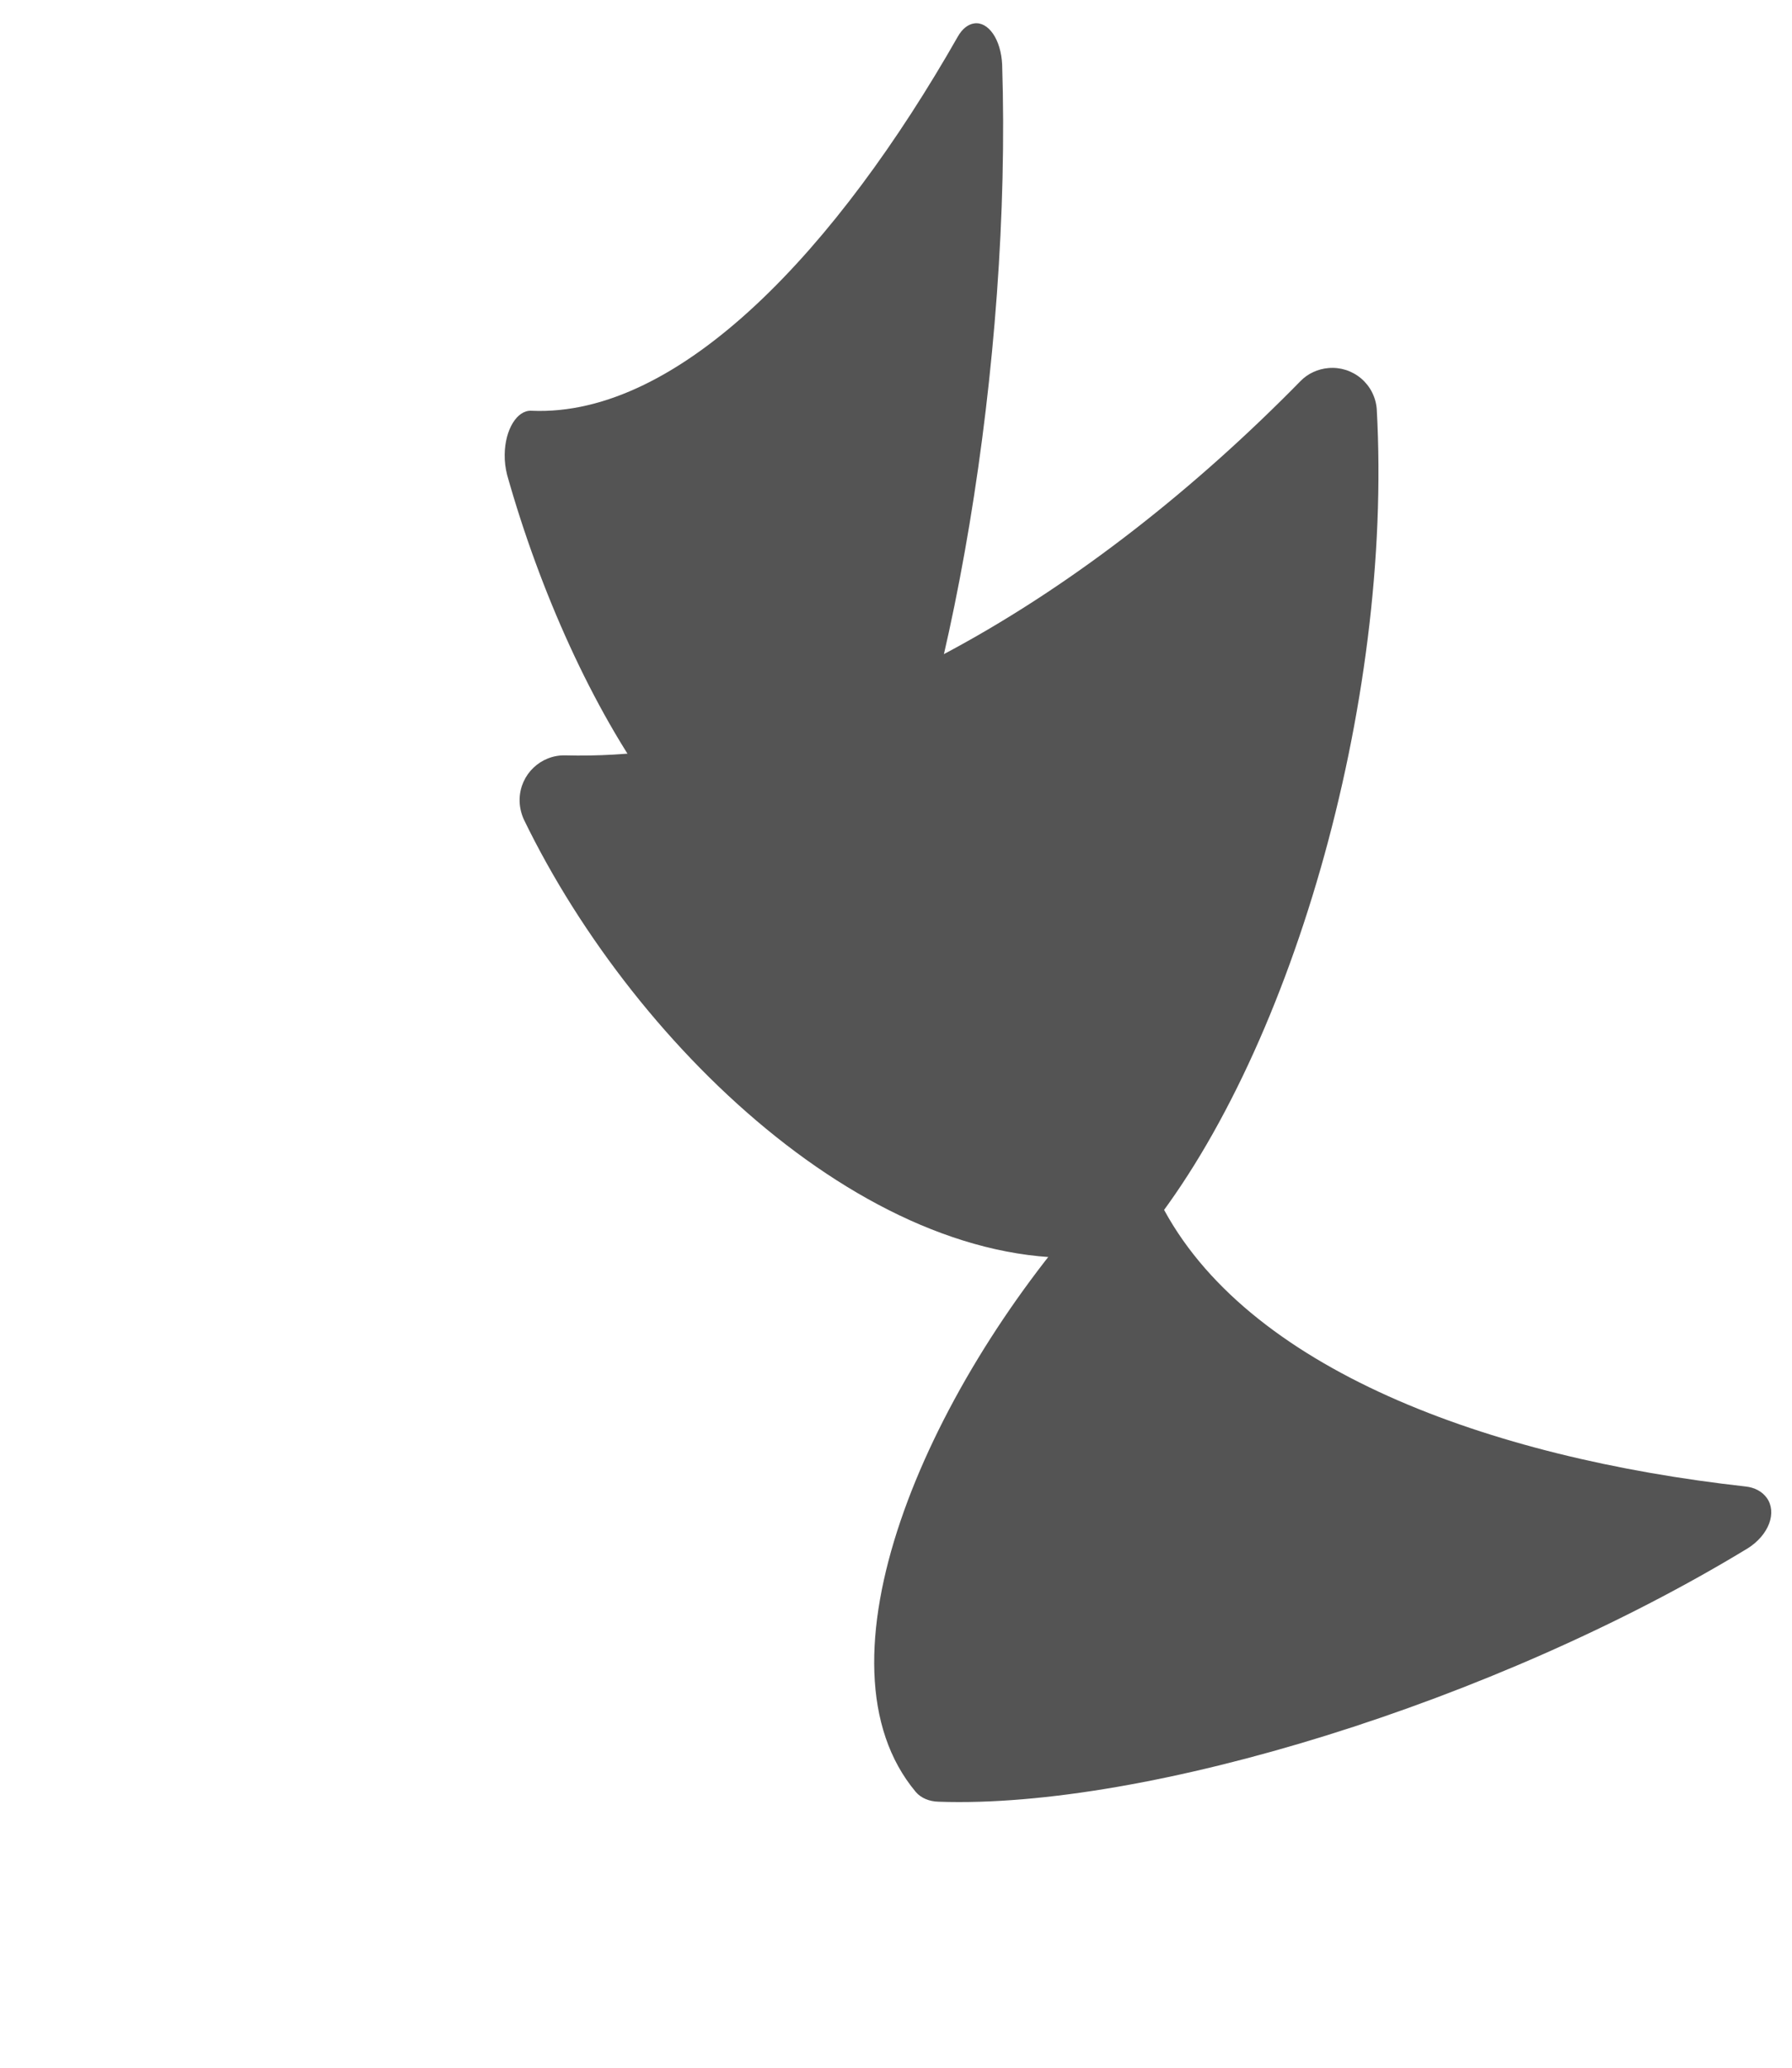 <svg width="52" height="60" viewBox="0 0 52 60" fill="none" xmlns="http://www.w3.org/2000/svg">
<g clip-path="url(#clip0_102_6)">
<path d="M37.738 11.058C31.752 17.163 23.886 22.114 16.408 21.919C15.694 21.899 15.098 22.466 15.078 23.183C15.072 23.391 15.117 23.593 15.202 23.782C18.49 30.564 25.721 37.34 32.323 36.415C32.628 36.369 32.913 36.213 33.108 35.972C37.408 30.799 40.43 20.459 39.95 11.866C39.936 11.695 39.889 11.53 39.811 11.377C39.733 11.225 39.625 11.09 39.495 10.98C39.365 10.87 39.214 10.787 39.052 10.735C38.89 10.684 38.719 10.665 38.549 10.68C38.244 10.706 37.952 10.837 37.738 11.058Z" fill="#545454"/>
<path d="M50.652 43.134C43.213 42.304 36.122 39.726 33.669 34.898C33.436 34.437 32.731 34.334 32.098 34.669C31.913 34.766 31.752 34.893 31.617 35.038C26.838 40.407 23.449 48.269 26.575 51.999C26.721 52.17 26.958 52.275 27.238 52.281C33.27 52.495 43.374 49.395 50.721 44.925C50.866 44.834 50.994 44.723 51.1 44.6C51.206 44.477 51.286 44.344 51.337 44.208C51.388 44.072 51.407 43.936 51.395 43.809C51.383 43.681 51.34 43.564 51.267 43.464C51.137 43.283 50.921 43.162 50.652 43.134Z" fill="#545454"/>
<path d="M27.796 1.058C24.322 7.163 19.756 12.114 15.417 11.919C15.002 11.899 14.656 12.466 14.645 13.183C14.641 13.391 14.668 13.593 14.716 13.782C16.625 20.564 20.822 27.34 24.653 26.415C24.83 26.369 24.996 26.213 25.109 25.972C27.604 20.799 29.358 10.459 29.08 1.866C29.072 1.696 29.044 1.529 28.999 1.377C28.954 1.225 28.892 1.09 28.816 0.98C28.74 0.87 28.653 0.787 28.559 0.735C28.465 0.684 28.365 0.665 28.267 0.68C28.09 0.706 27.921 0.837 27.796 1.058Z" fill="#545454"/>
</g>
<defs>
<clipPath id="clip0_102_6">
<rect width="52" height="60" fill="white"/>
</clipPath>
</defs>
</svg>

